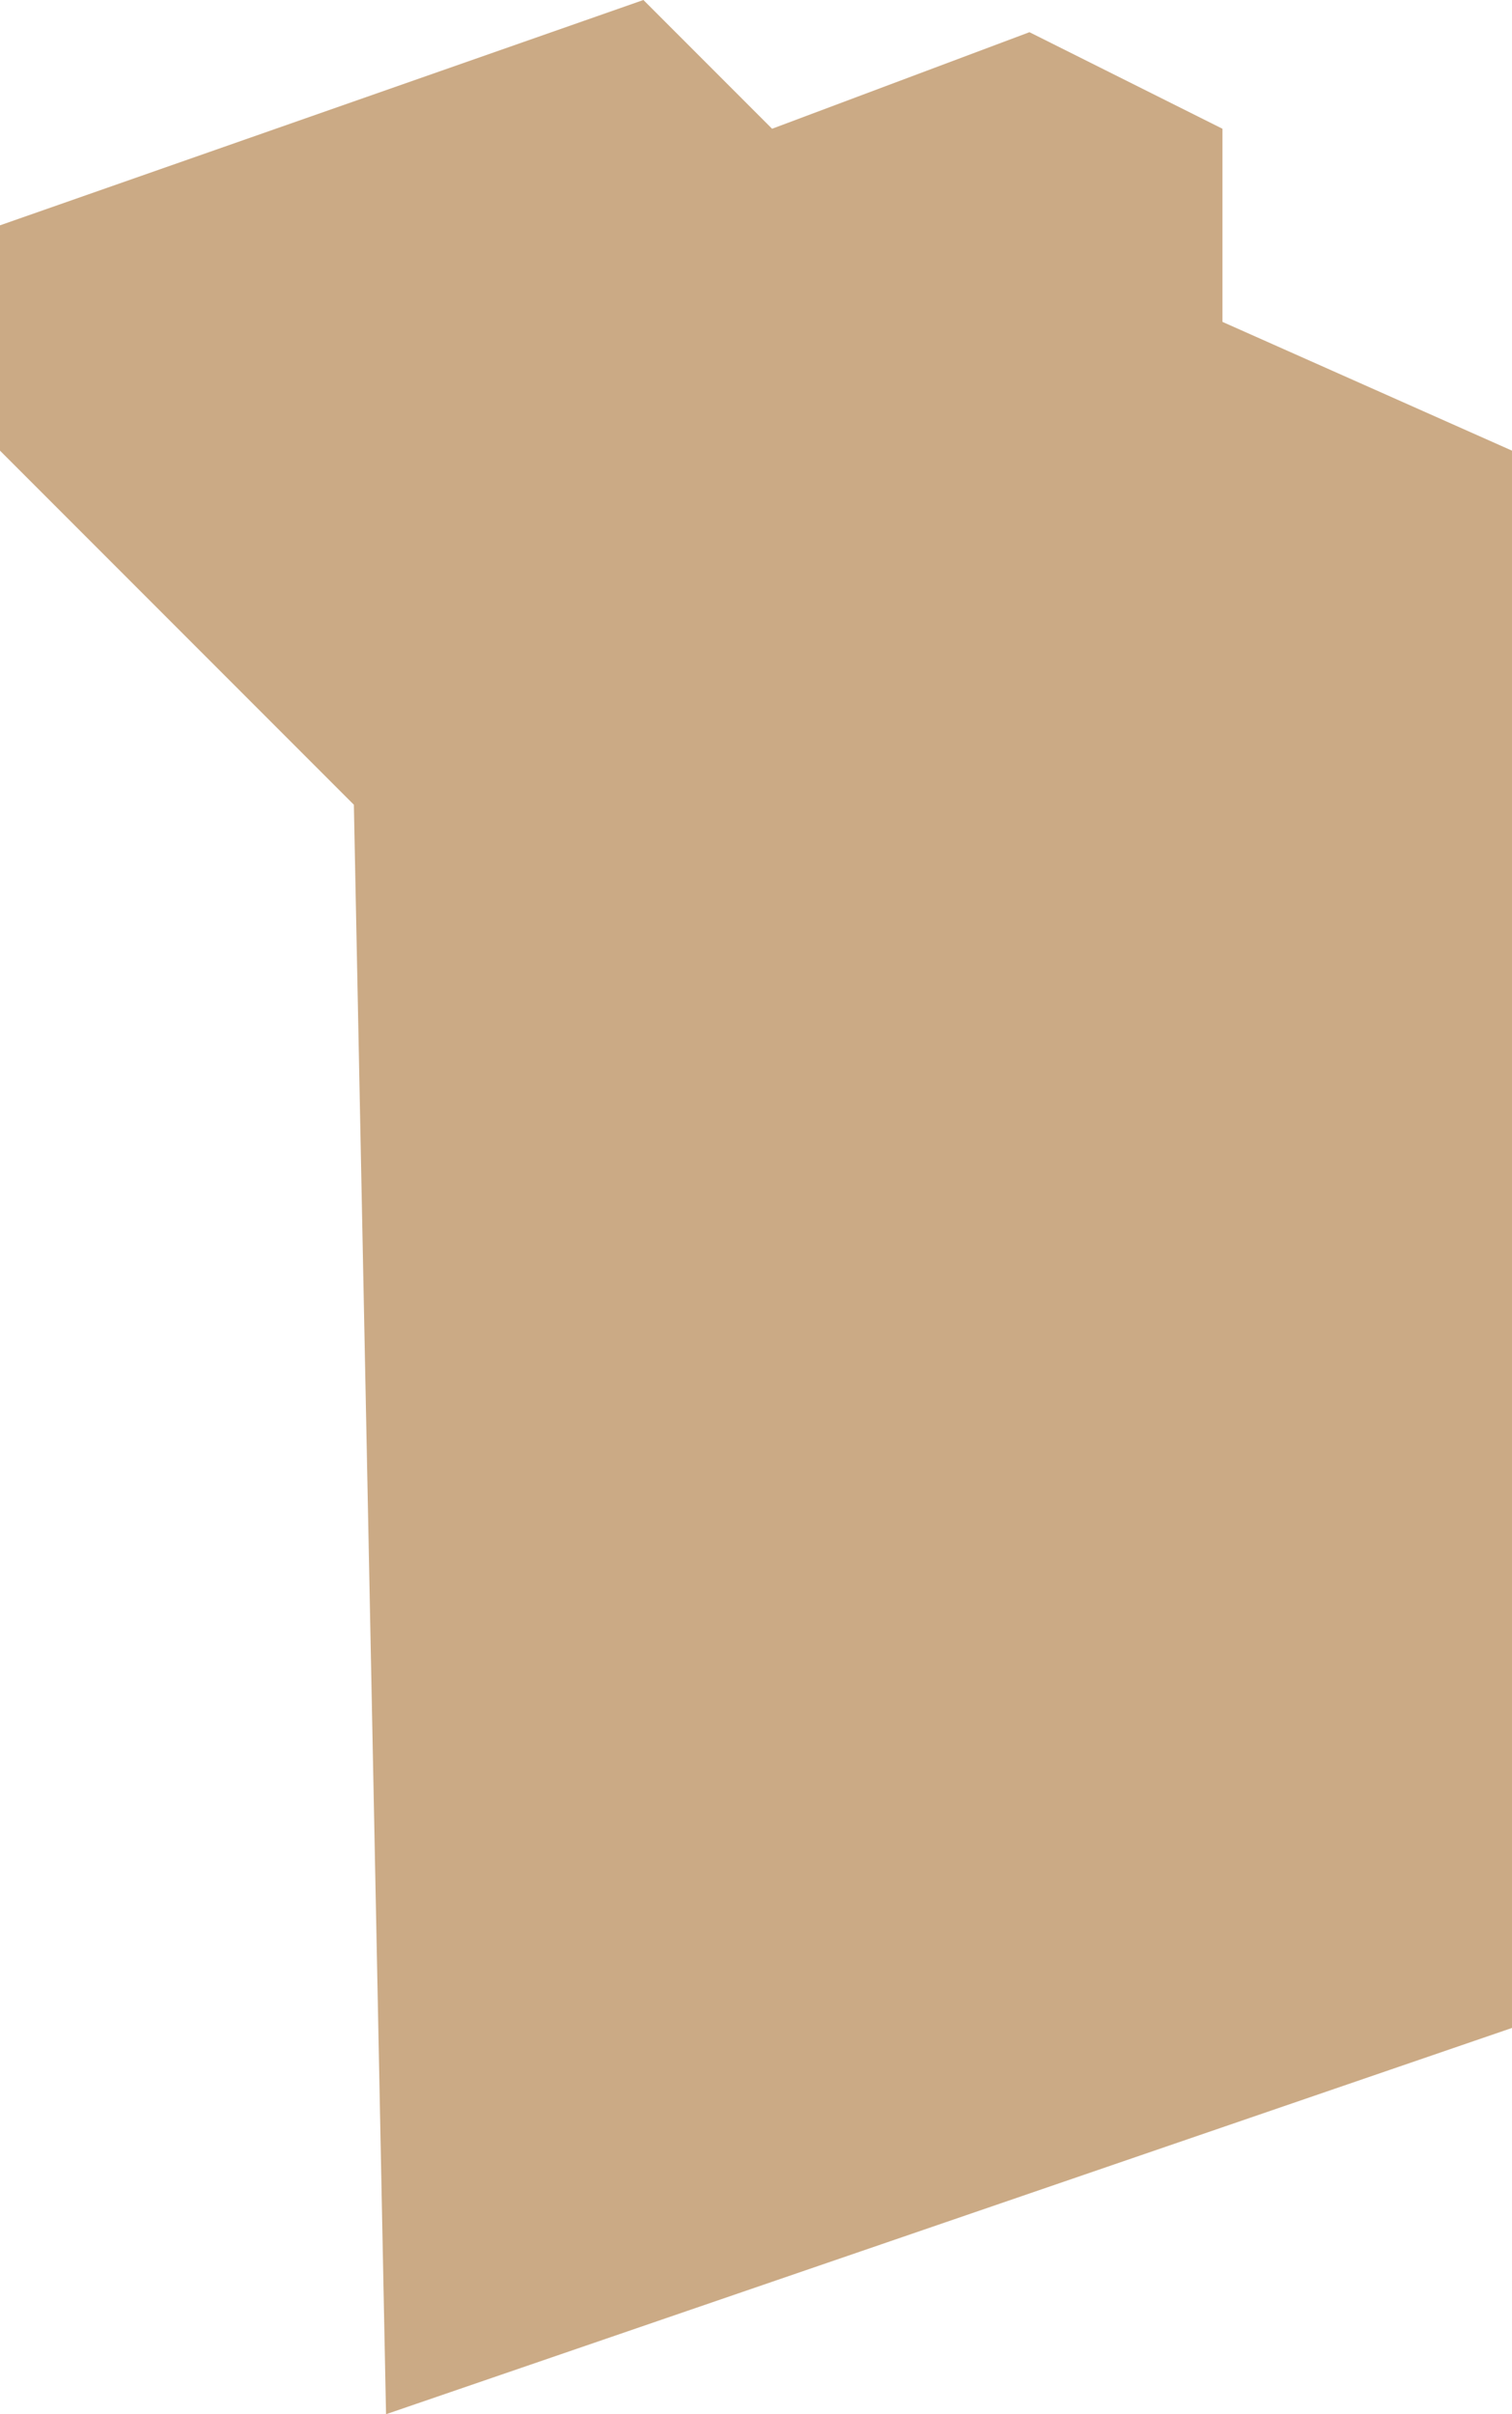 <svg xmlns="http://www.w3.org/2000/svg" width="47" height="75" viewBox="0 0 47 75">
<defs>
    <style>
      .cls-1 {
        fill: #be9567;
        fill-rule: evenodd;
        opacity: 0.8;
      }
    </style>
  </defs>
  <path class="cls-1" d="M518,200v-7l20-7,4,4,8-3,6,3v6l9,4v49l-35,12-1-50Z" transform="translate(-518 -186)"/>
</svg>
